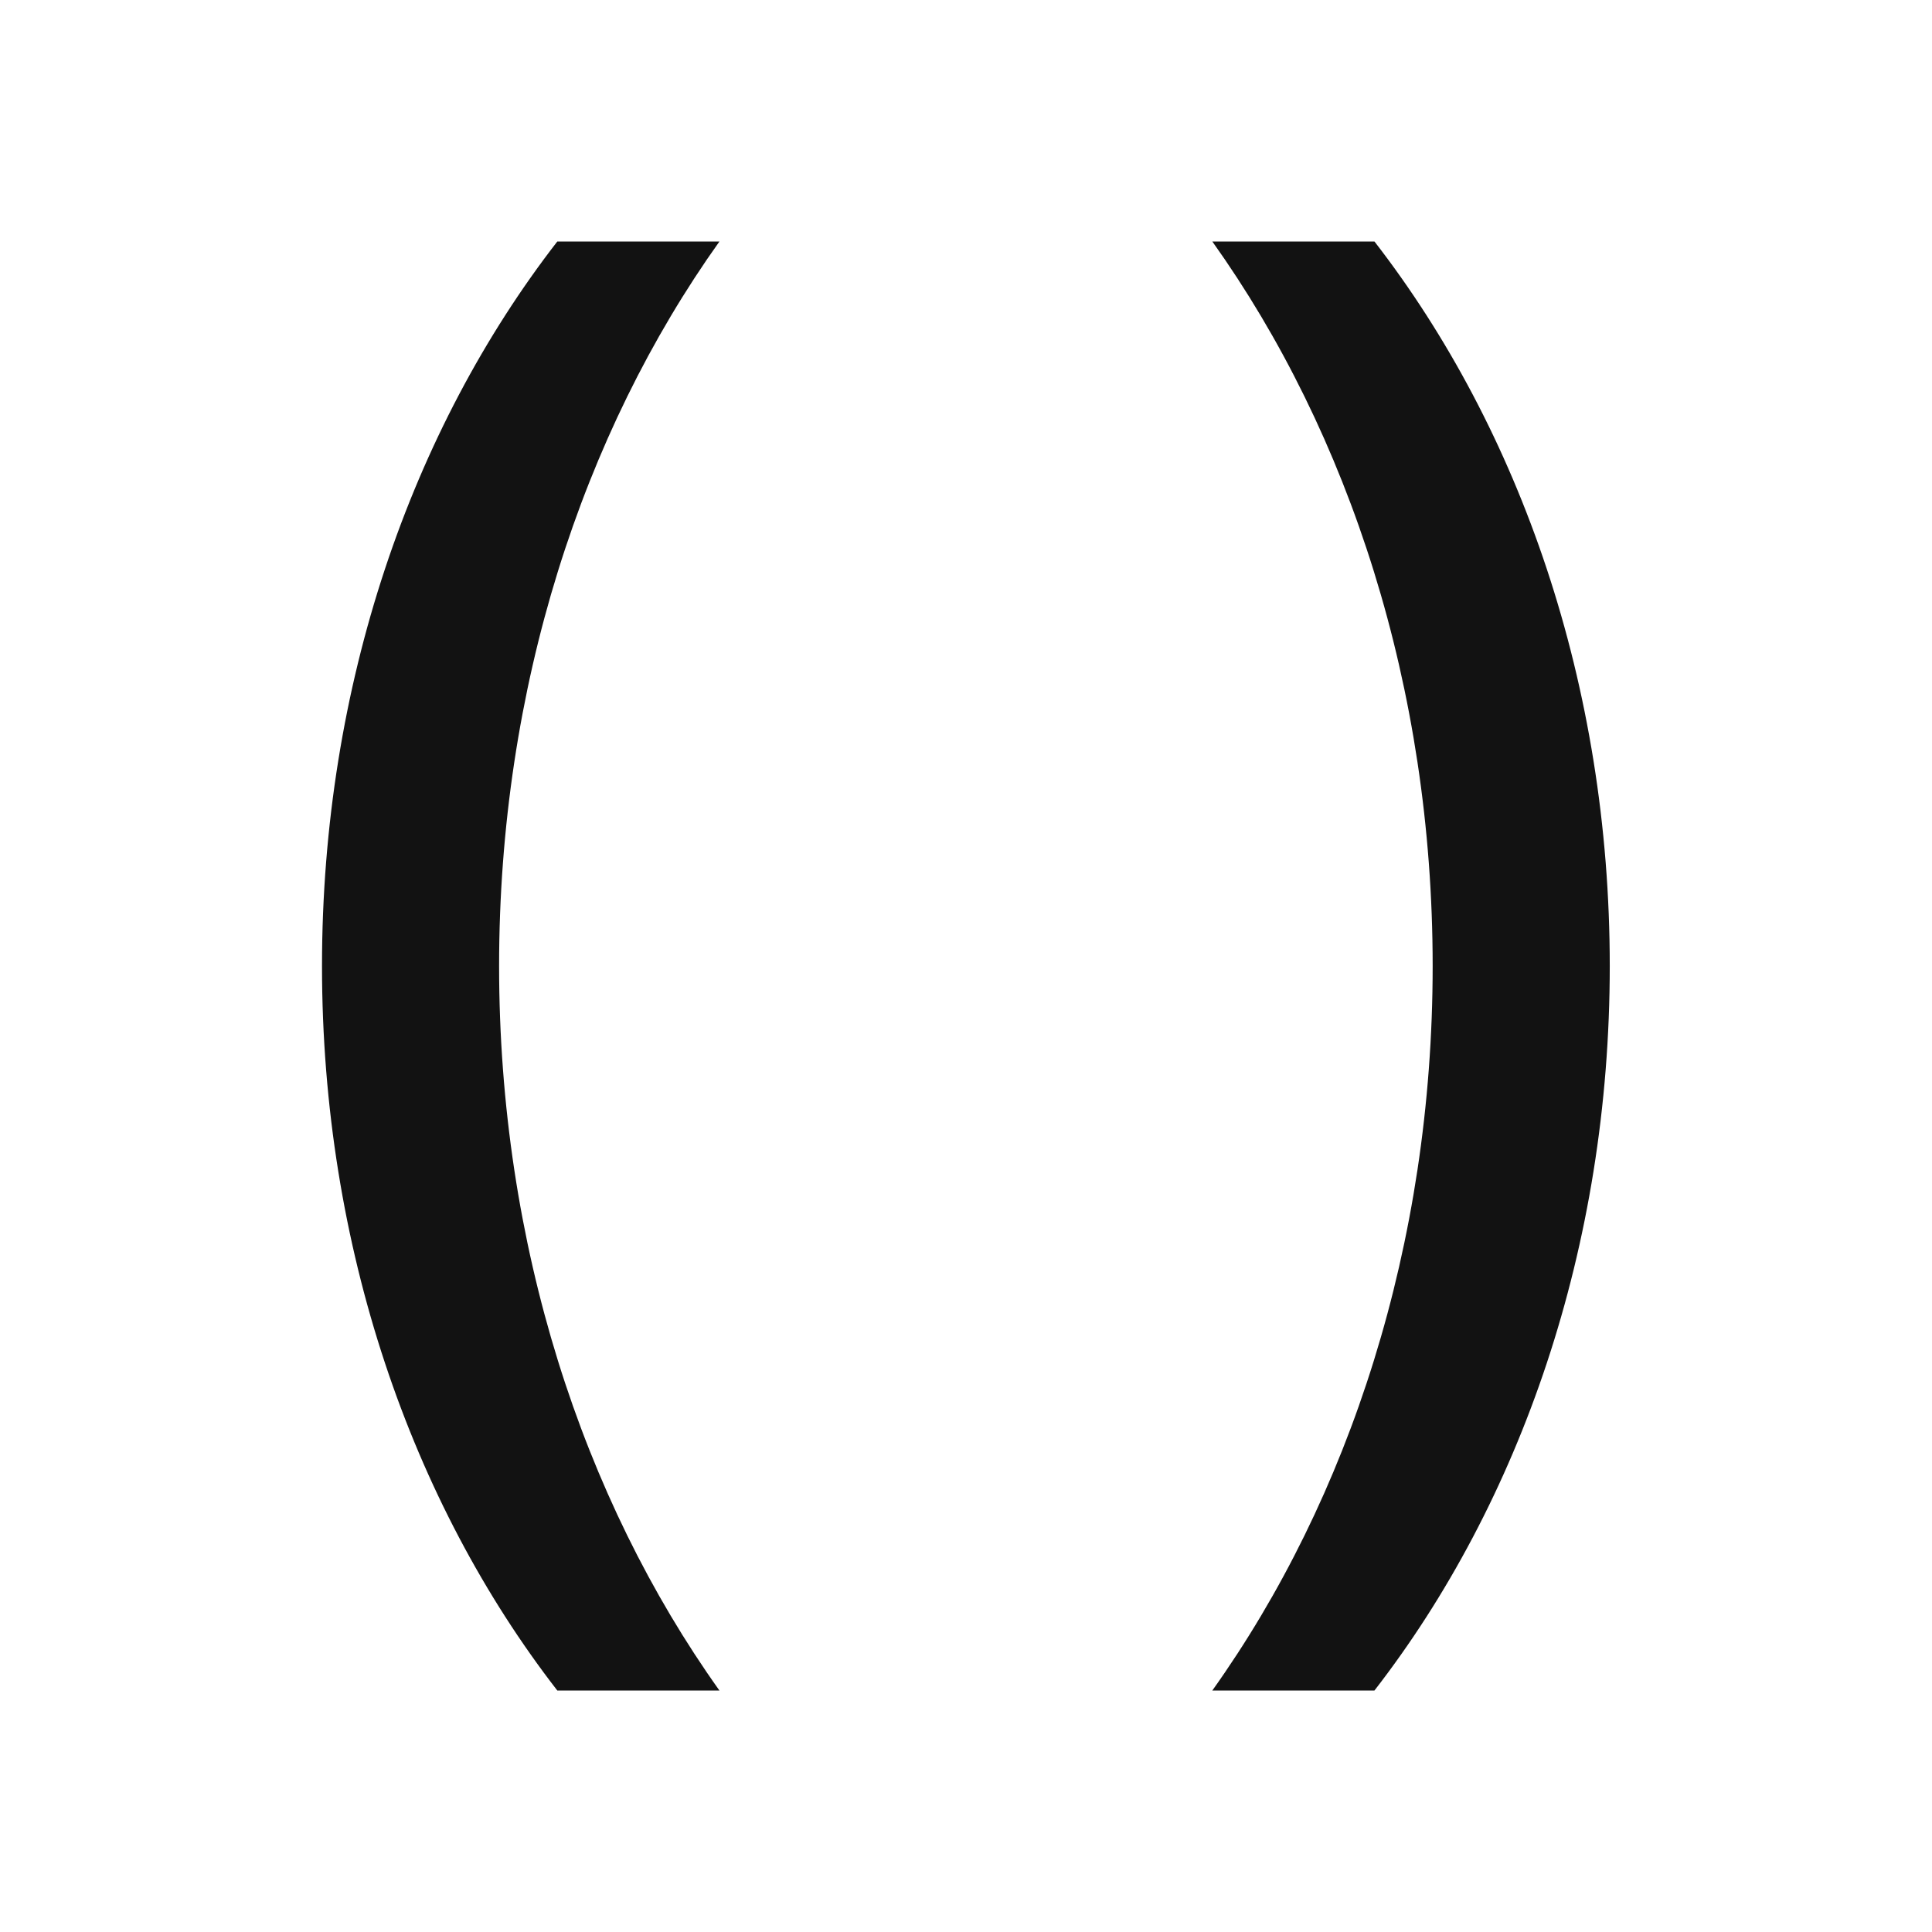 <svg width="24" height="24" fill="none" xmlns="http://www.w3.org/2000/svg"><g clip-path="url(#a)"><path d="M6.923 21C5.113 18.664 4 15.493 4 12c0-3.493 1.113-6.664 2.923-9h2.014C7.235 5.388 6.2 8.542 6.2 12s1.035 6.612 2.737 9H6.923Zm10.151 0H15.06c1.702-2.388 2.737-5.542 2.737-9s-1.035-6.612-2.737-9h2.014c1.81 2.336 2.923 5.507 2.923 9 0 3.493-1.112 6.664-2.923 9Z" fill="#121212"/></g><defs><clipPath id="a"><path fill="#fff" d="M0 0h24v24H0z"/></clipPath></defs></svg>